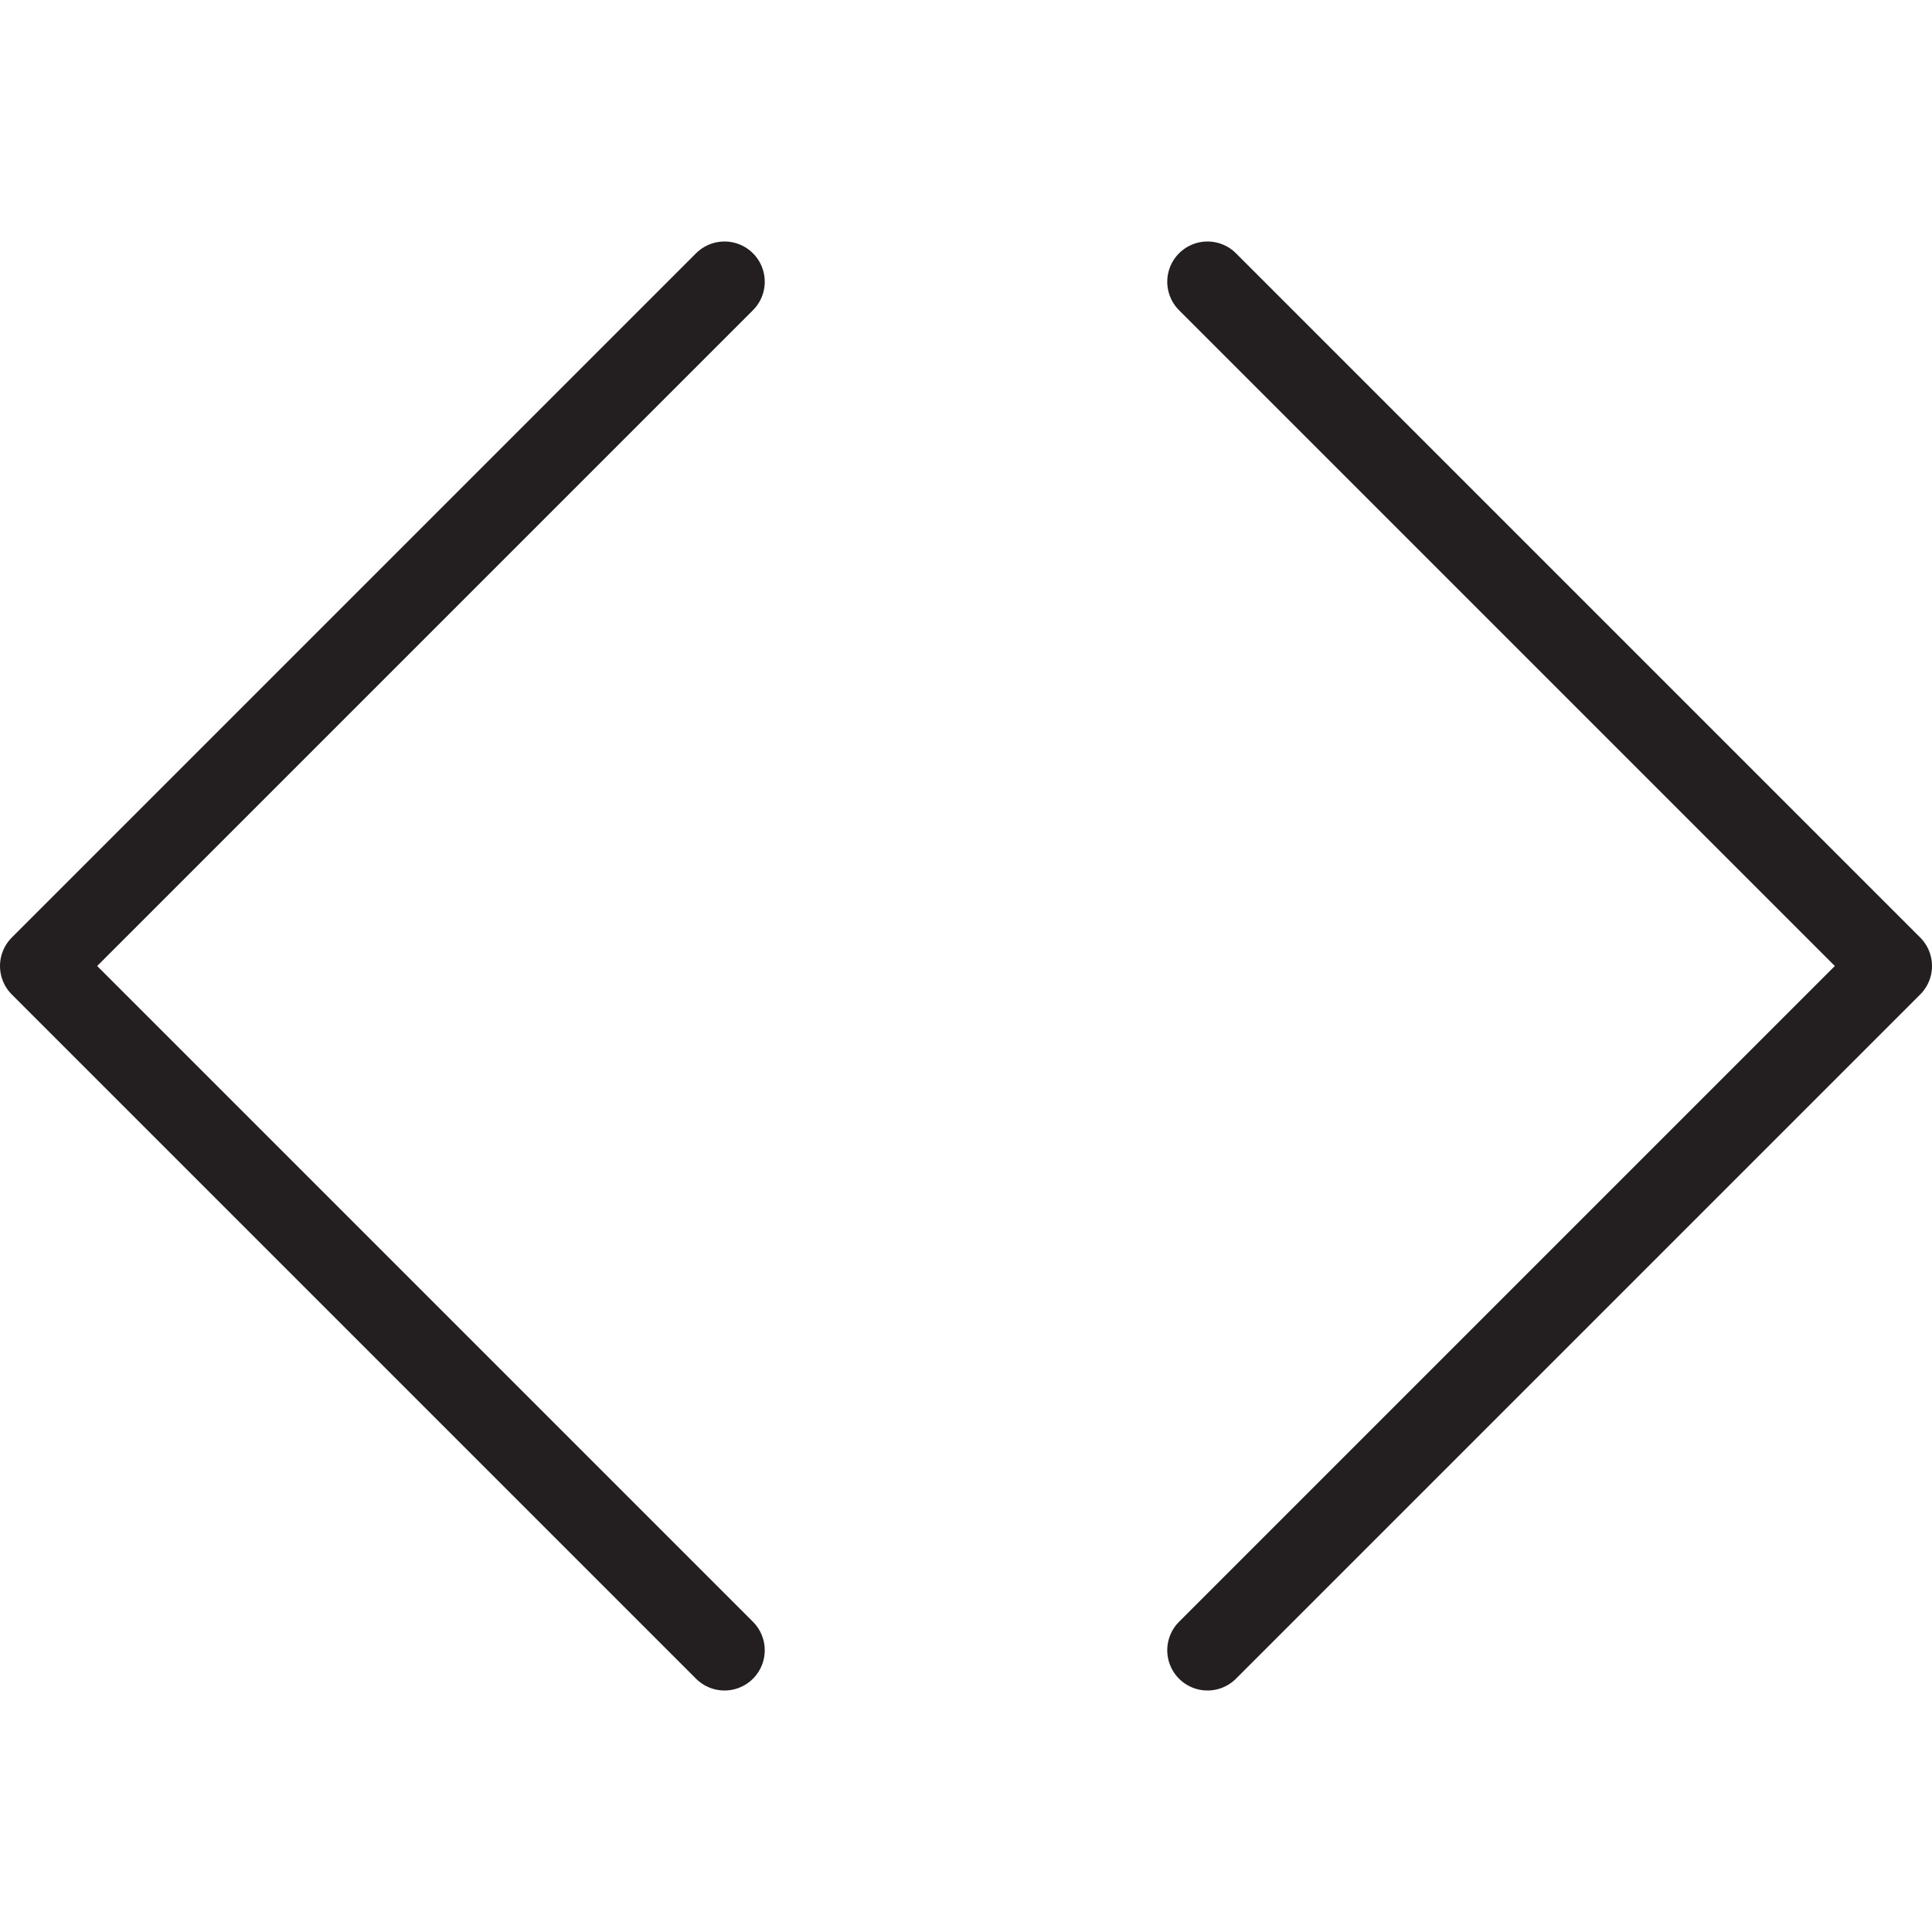 <svg version="1.1" viewBox="0 0 48 48" xmlns="http://www.w3.org/2000/svg" xmlns:xlink="http://www.w3.org/1999/xlink" overflow="hidden"><defs></defs><g id="icons"><path d=" M 18 7 L 1 24 L 18 41" stroke="#231F20" stroke-width="2" stroke-linecap="round" stroke-linejoin="round" fill="none"/><path d=" M 30 7 L 47 24 L 30 41" stroke="#231F20" stroke-width="2" stroke-linecap="round" stroke-linejoin="round" fill="none"/></g></svg>